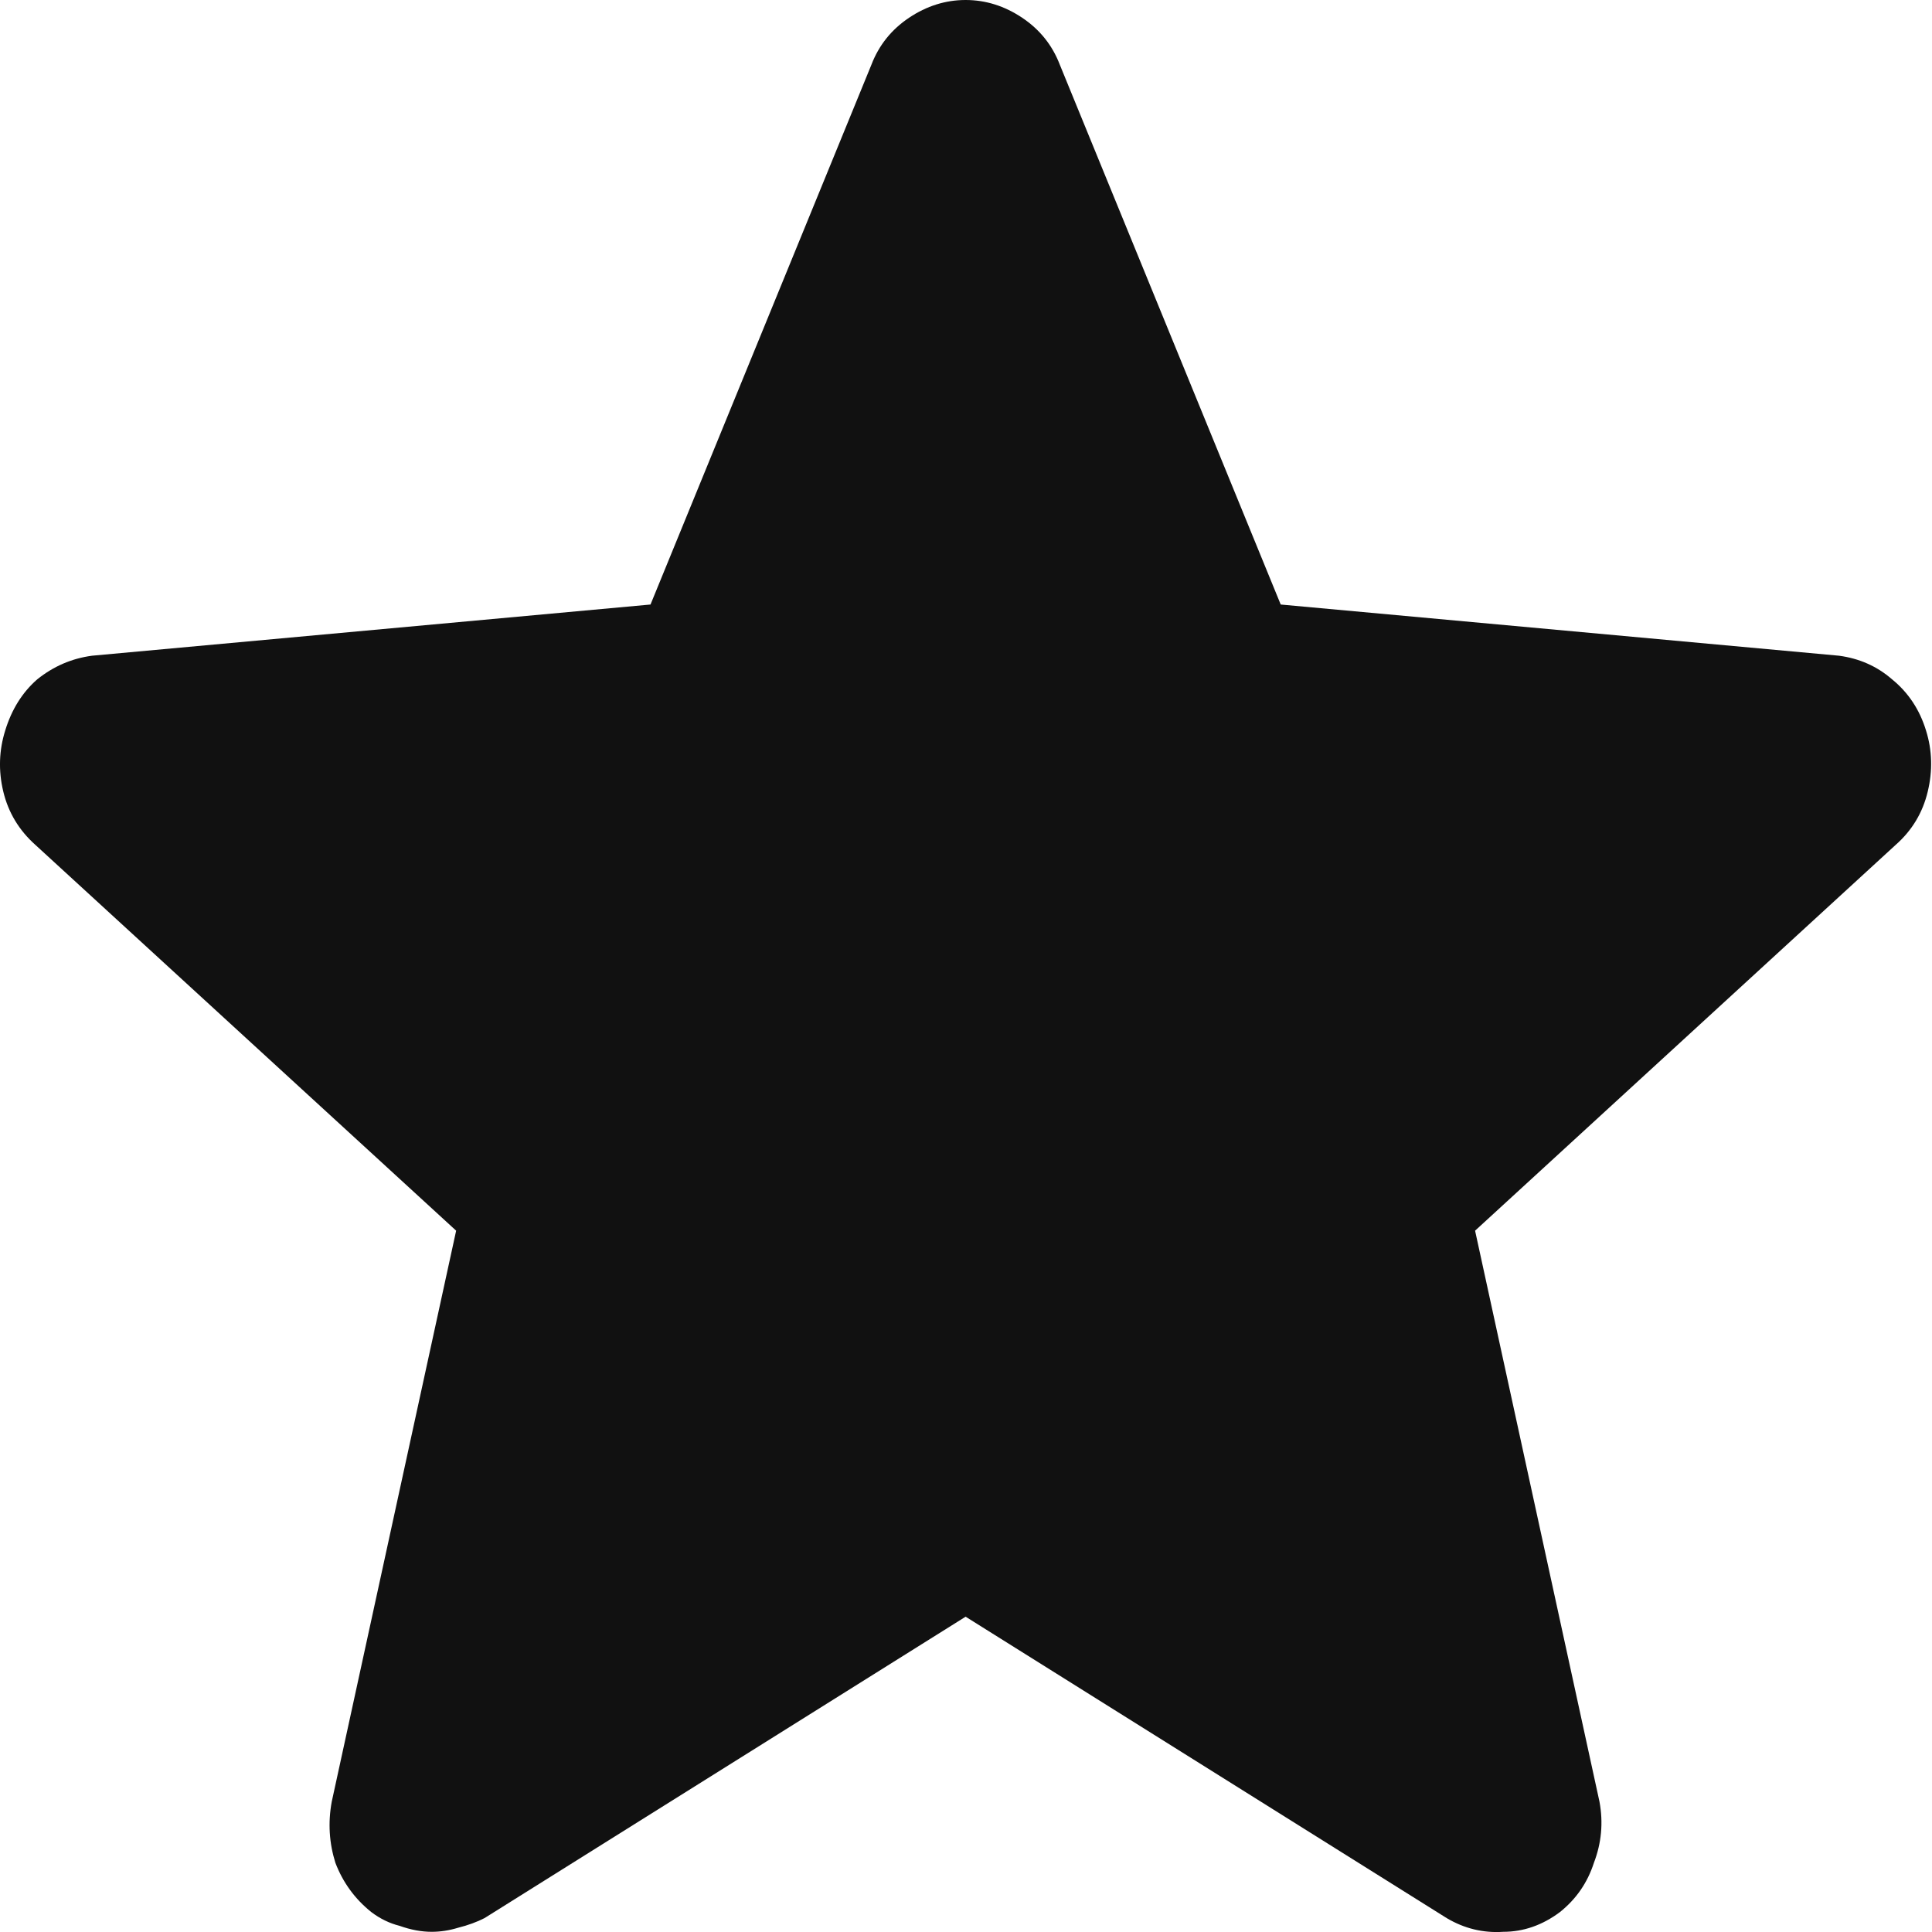 <svg width="10" height="10" viewBox="0 0 10 10" fill="none" xmlns="http://www.w3.org/2000/svg">
<path d="M9.969 3.781C10.001 3.883 10.004 3.989 9.978 4.097C9.952 4.206 9.897 4.298 9.812 4.373L7.635 6.37L8.279 9.326C8.299 9.435 8.289 9.54 8.25 9.642C8.217 9.744 8.159 9.829 8.074 9.897C7.983 9.965 7.885 9.999 7.781 9.999C7.677 10.006 7.579 9.982 7.488 9.928L4.998 8.368L2.508 9.928C2.469 9.948 2.423 9.965 2.371 9.978C2.325 9.992 2.28 9.999 2.234 9.999C2.182 9.999 2.127 9.989 2.068 9.968C2.016 9.955 1.967 9.931 1.922 9.897C1.837 9.829 1.775 9.744 1.736 9.642C1.704 9.54 1.697 9.435 1.717 9.326L2.361 6.37L0.183 4.373C0.099 4.298 0.043 4.206 0.017 4.097C-0.009 3.989 -0.005 3.883 0.027 3.781C0.06 3.673 0.115 3.584 0.193 3.516C0.278 3.448 0.372 3.408 0.476 3.394L3.367 3.129L4.51 0.336C4.549 0.234 4.614 0.153 4.705 0.092C4.796 0.031 4.894 0 4.998 0C5.102 0 5.2 0.031 5.291 0.092C5.382 0.153 5.447 0.234 5.486 0.336L6.629 3.129L9.519 3.394C9.623 3.408 9.715 3.448 9.793 3.516C9.877 3.584 9.936 3.673 9.969 3.781Z" fill="#111111"/>
</svg>
